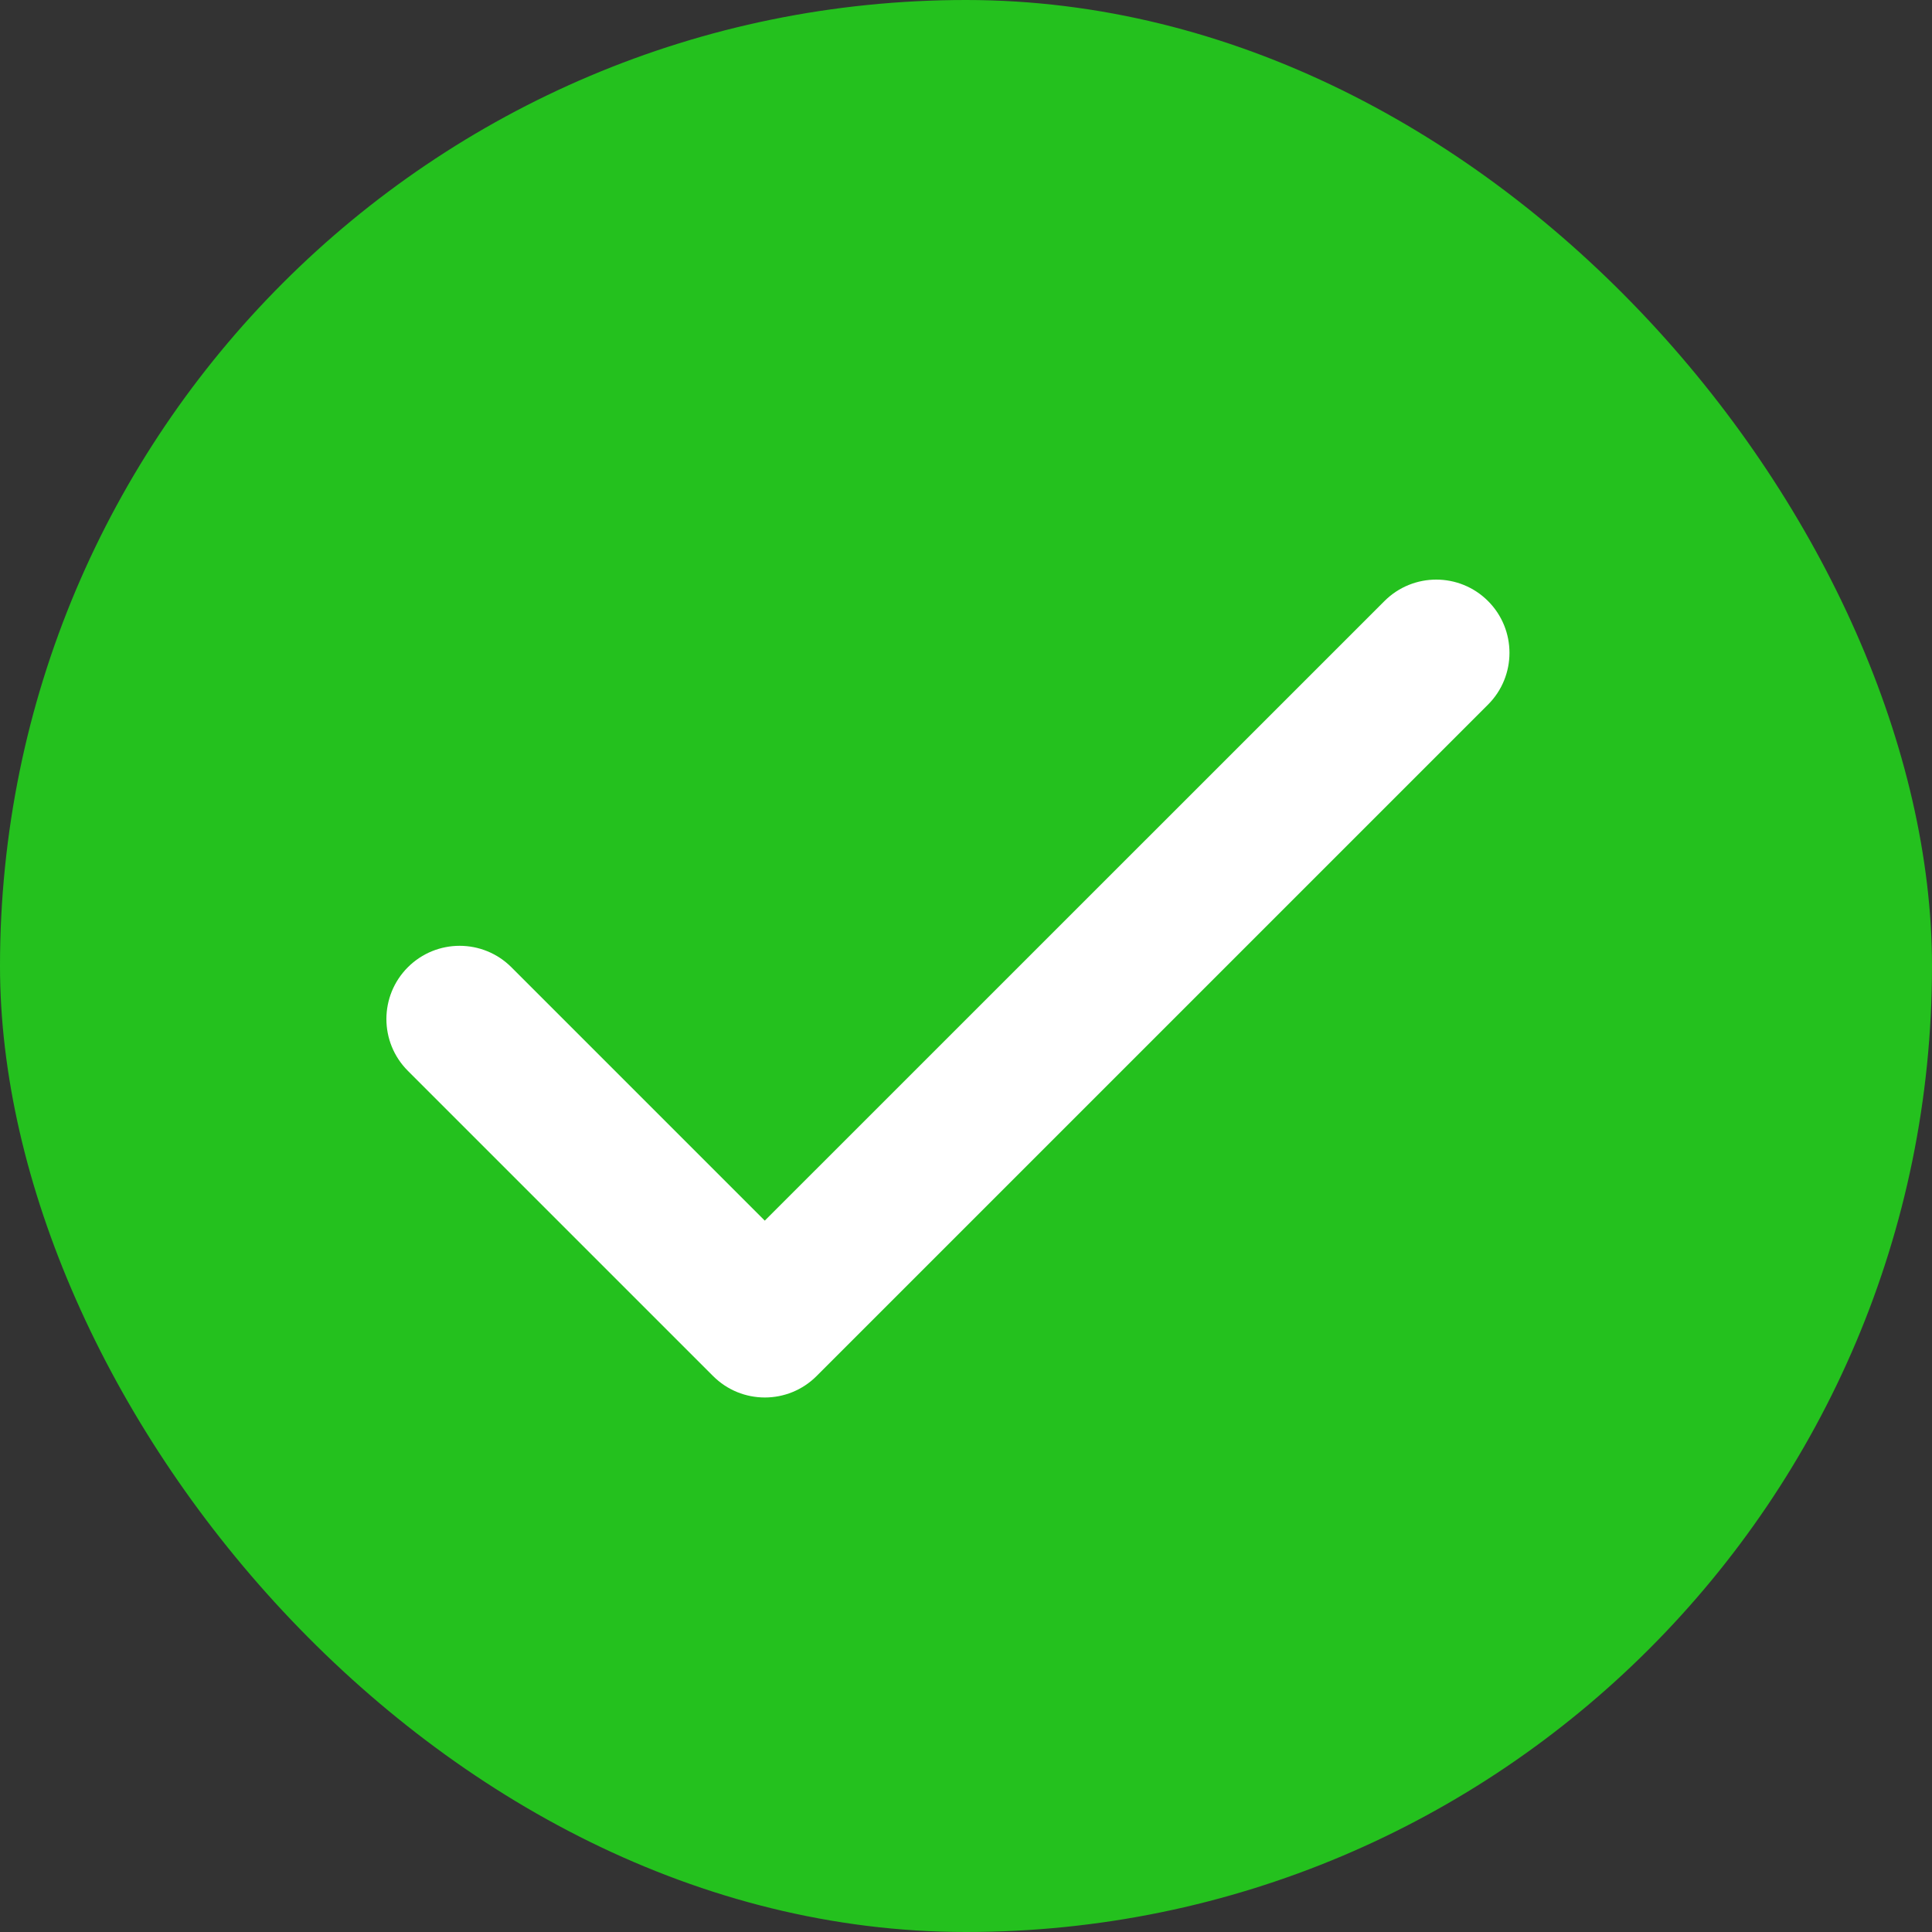 <svg xmlns="http://www.w3.org/2000/svg" width="20" height="20" fill="none" viewBox="0 0 20 20">
    <rect x="0" y="0" width="20" height="20" fill="#333333" stroke="none"/>
    <rect width="20" height="20" fill="#24C11E" rx="10"/>
    <path fill="#fff" fill-rule="evenodd" d="M15.404 6.222c.296.296.296.776 0 1.072l-6.95 6.95c-.296.297-.777.297-1.073 0l-3.159-3.159c-.296-.296-.296-.776 0-1.072.296-.296.776-.296 1.072 0l2.623 2.623 6.415-6.414c.296-.296.776-.296 1.072 0z" clip-rule="evenodd"/>
</svg>
